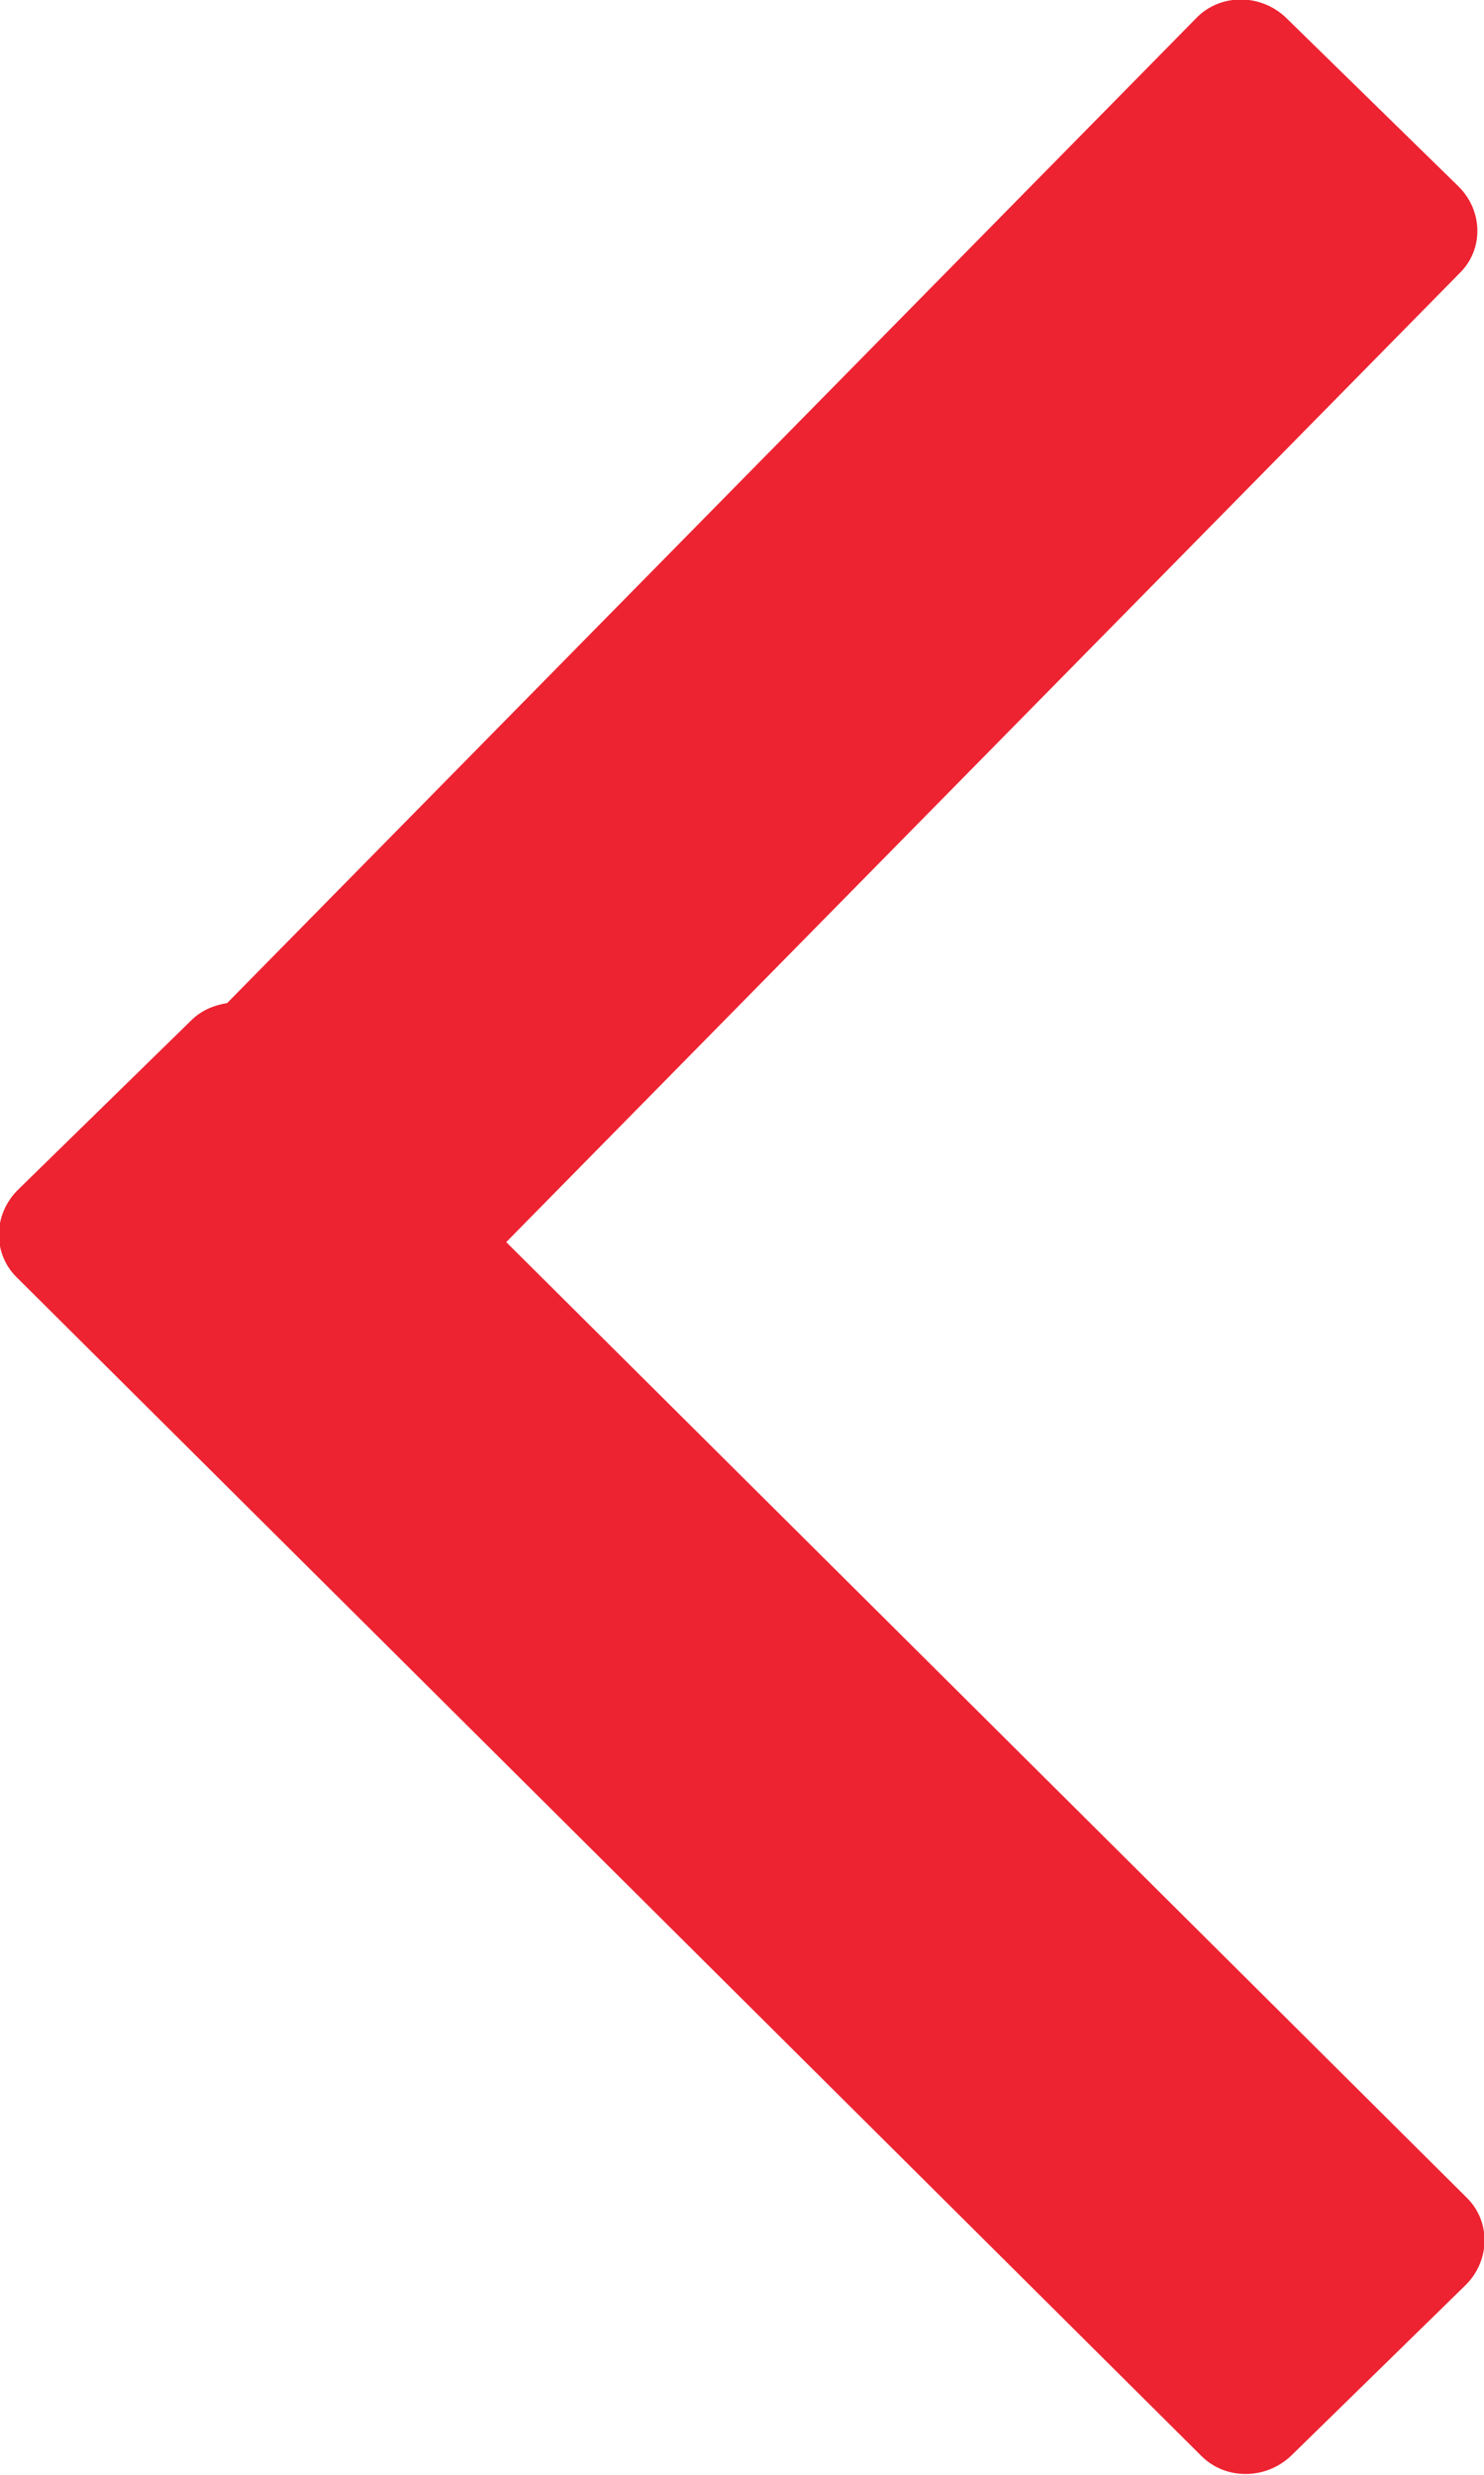 <svg xmlns="http://www.w3.org/2000/svg" xmlns:xlink="http://www.w3.org/1999/xlink" preserveAspectRatio="xMidYMid" width="12" height="20" viewBox="0 0 24 40">
  <defs>
    <style>

      .cls-2 {
        fill: #ed2331;
      }
    </style>
  </defs>
  <path d="M23.696,36.940 C23.696,36.940 20.891,39.682 20.891,39.682 C20.483,40.080 19.833,40.090 19.438,39.704 C19.438,39.704 0.272,20.647 0.272,20.647 C-0.123,20.261 -0.113,19.625 0.295,19.226 C0.295,19.226 3.100,16.485 3.100,16.485 C3.262,16.326 3.466,16.247 3.674,16.212 C3.674,16.212 19.367,0.272 19.367,0.272 C19.758,-0.110 20.403,-0.100 20.806,0.294 C20.806,0.294 23.583,3.009 23.583,3.009 C23.987,3.403 23.997,4.033 23.606,4.415 C23.606,4.415 8.187,20.076 8.187,20.076 C8.187,20.076 23.720,35.520 23.720,35.520 C24.114,35.906 24.104,36.542 23.696,36.940 Z" id="path-1" class="cls-2" fill-rule="evenodd"/>
</svg>
